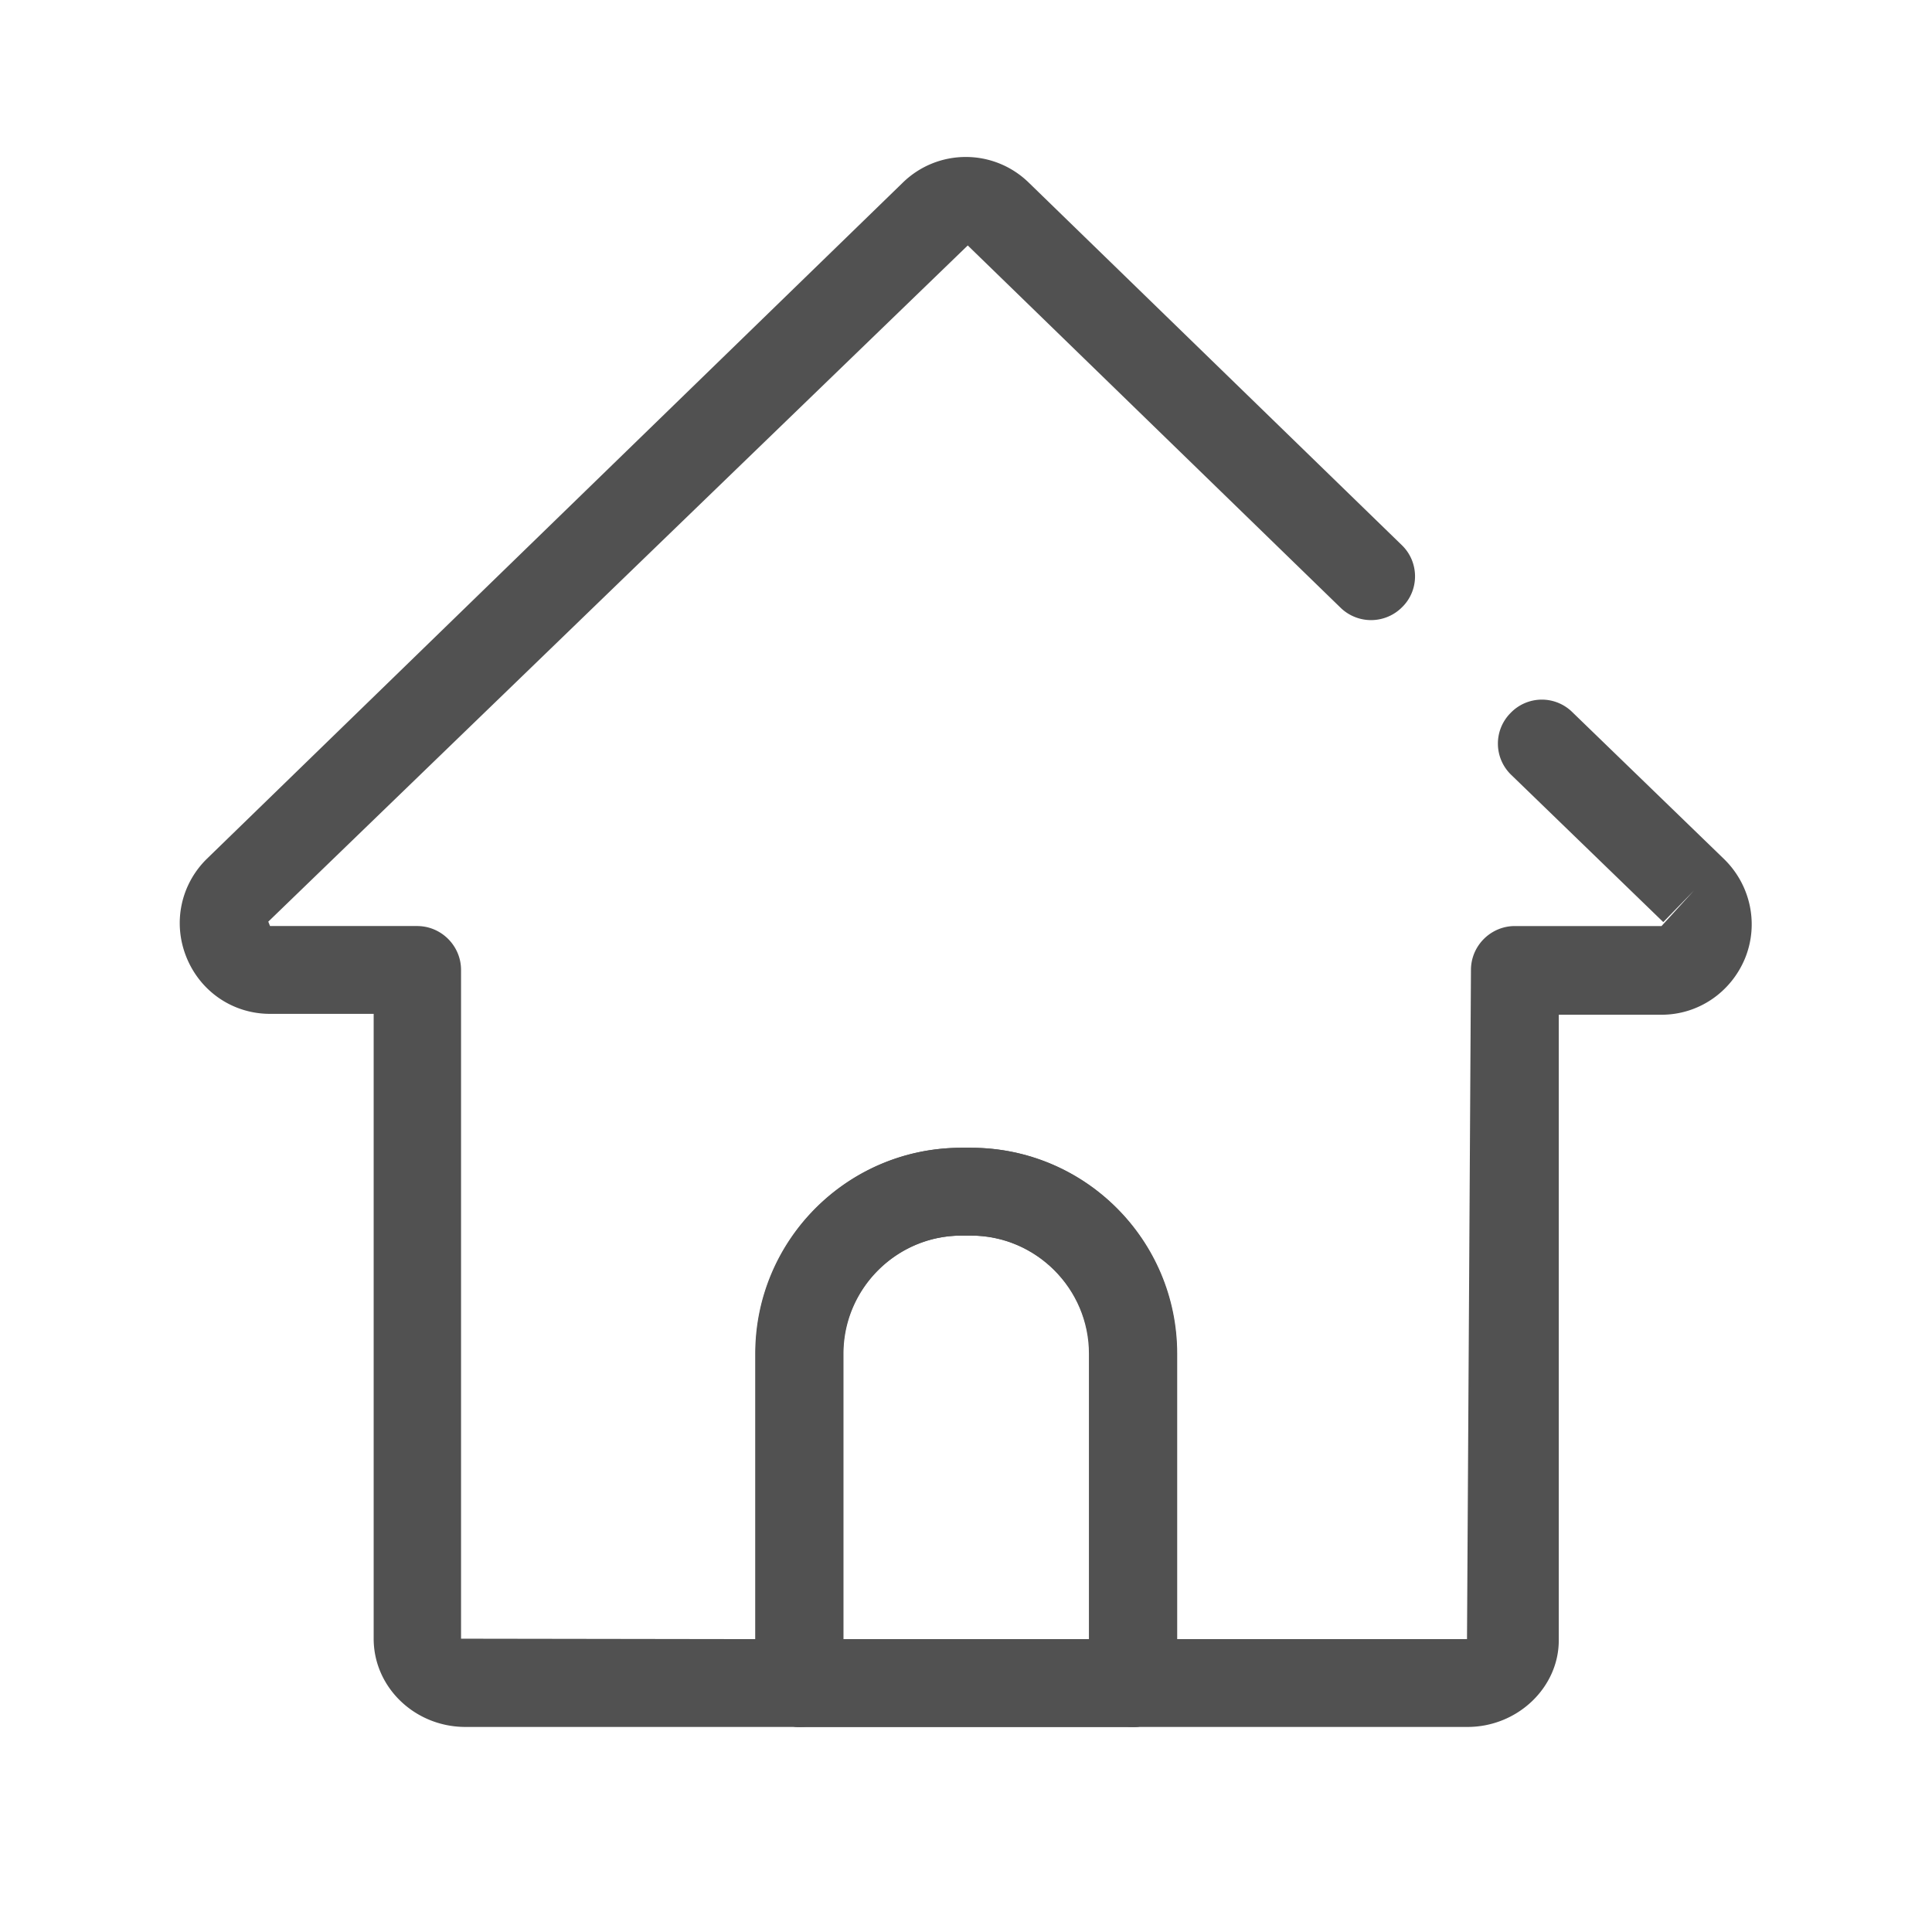 <?xml version="1.0" standalone="no"?><!DOCTYPE svg PUBLIC "-//W3C//DTD SVG 1.1//EN" "http://www.w3.org/Graphics/SVG/1.1/DTD/svg11.dtd"><svg class="icon" width="200px" height="200.00px" viewBox="0 0 1024 1024" version="1.1" xmlns="http://www.w3.org/2000/svg"><path fill="#515151" d="M600.669 915.316h-176.873c-12.8 0-23.273-10.473-23.273-23.273s10.473-23.273 23.273-23.273h176.873c12.8 0 23.273 10.473 23.273 23.273s-10.473 23.273-23.273 23.273z"  /><path fill="#515151" d="M600.669 915.316h-176.873c-12.8 0-23.273-10.473-23.273-23.273v-174.545c0-60.276 48.873-109.149 109.149-109.149h5.12c60.276 0 109.149 48.873 109.149 109.149v174.545c0 12.8-10.473 23.273-23.273 23.273z m-153.833-46.545h130.327v-151.273c0-34.444-28.16-62.604-62.604-62.604h-5.12c-34.444 0-62.604 28.16-62.604 62.604v151.273z"  /><path fill="#515151" d="M777.775 915.316h-177.105c-12.8 0-23.273-10.473-23.273-23.273v-174.545c0-34.444-28.16-62.604-62.604-62.604h-5.12c-34.444 0-62.604 28.16-62.604 62.604v174.545c0 12.8-10.473 23.273-23.273 23.273H246.691c-26.764 0-48.64-20.945-48.64-46.778V537.367H143.127c-19.549 0-36.771-11.636-44.218-29.789-7.447-18.153-3.258-38.633 10.705-52.364l368.873-358.4c18.618-18.153 48.175-18.153 66.793 0l197.585 192c9.309 8.844 9.542 23.738 0.465 32.815a23.18 23.18 0 0 1-32.815 0.465l-197.585-192-370.735 358.4 0.931 2.327H221.091c12.8 0 23.273 10.473 23.273 23.273v354.444l155.927 0.233v-151.273c0-60.276 48.873-109.149 109.149-109.149h5.12c60.276 0 109.149 48.873 109.149 109.149v151.273h153.833l2.095-354.676c0-12.8 10.473-23.273 23.273-23.273h77.731l17.222-18.851-16.291 16.756-80.524-77.964a22.97 22.97 0 0 1-0.465-32.815 22.97 22.97 0 0 1 32.815-0.465l80.524 77.964c13.964 13.731 18.385 34.444 10.938 52.596-7.447 17.92-24.669 29.789-44.218 29.789H826.182v331.171c0.233 25.135-21.644 46.313-48.407 46.313z"  /></svg>